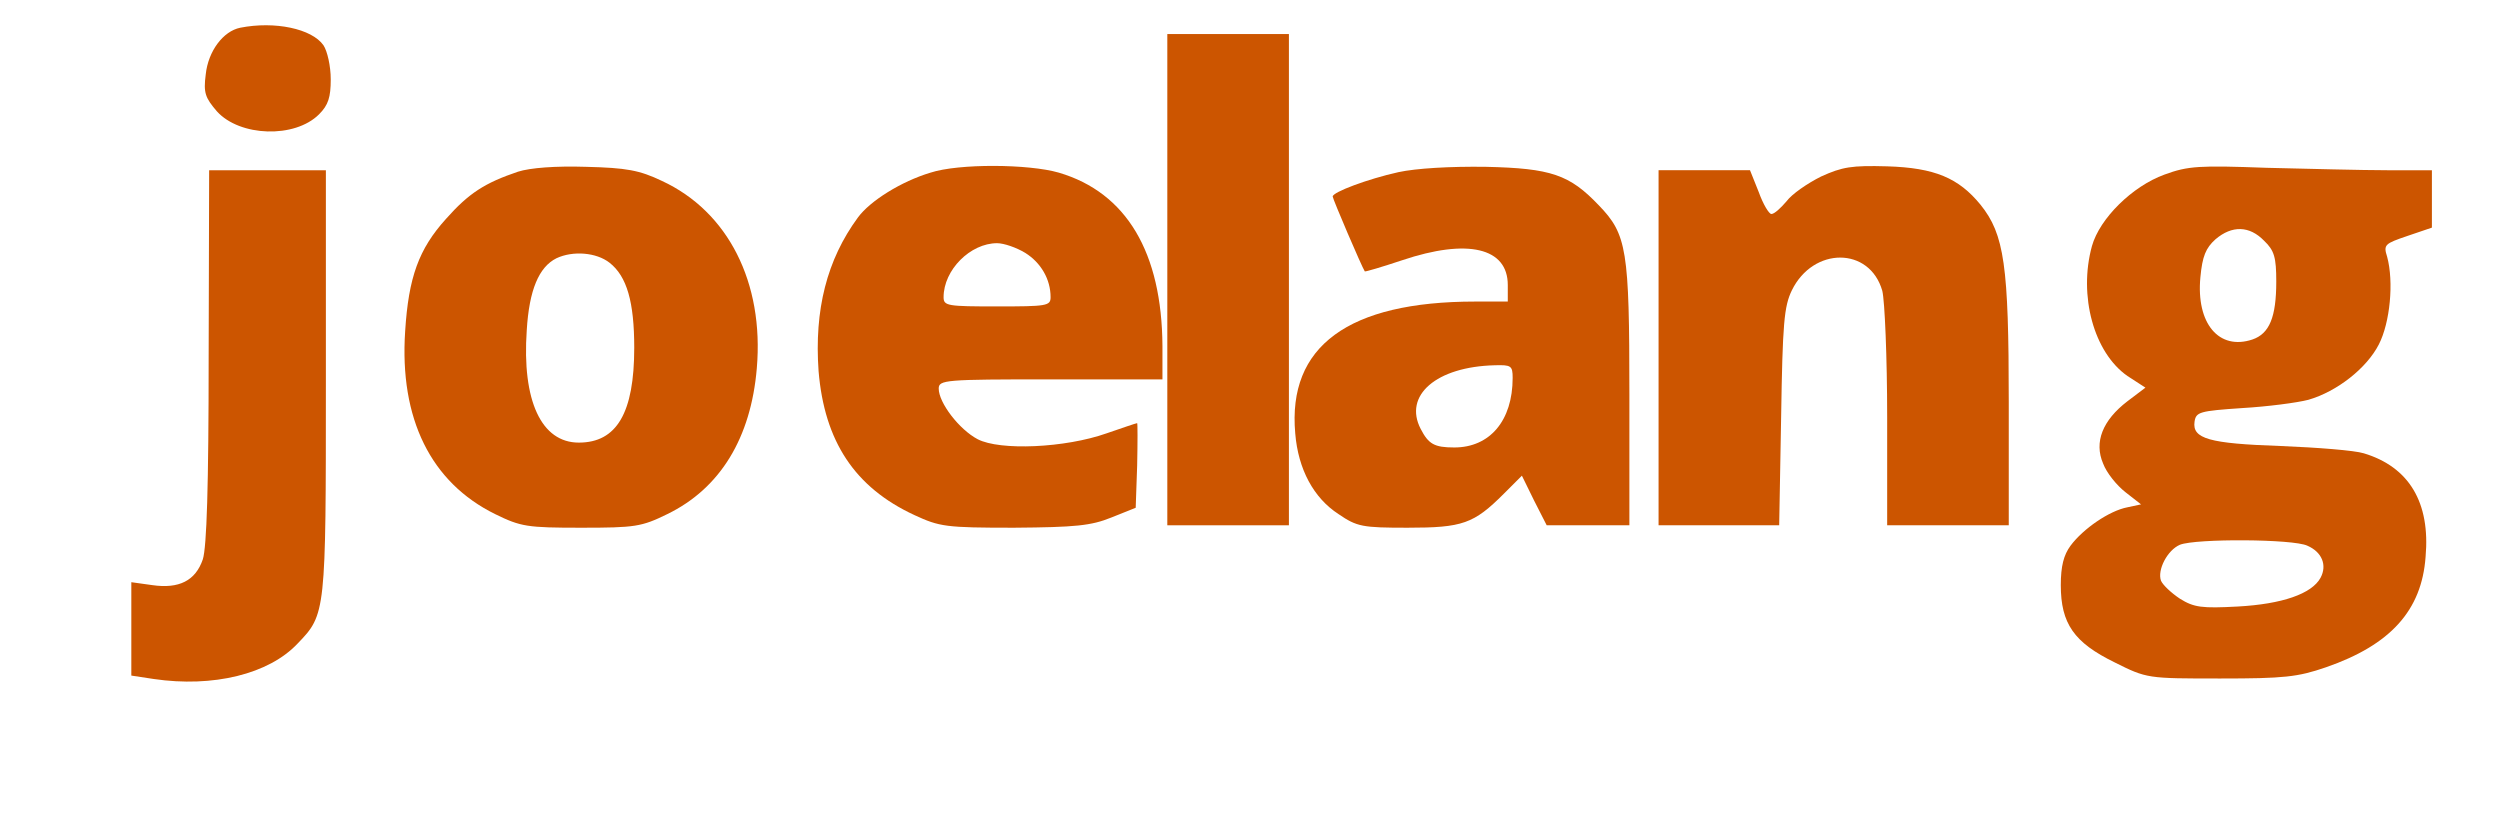 <?xml version="1.0" standalone="no"?>
<!DOCTYPE svg PUBLIC "-//W3C//DTD SVG 20010904//EN"
 "http://www.w3.org/TR/2001/REC-SVG-20010904/DTD/svg10.dtd">
<svg version="1.0" xmlns="http://www.w3.org/2000/svg"
 width="514pt" height="168pt" viewBox="0 0 514 168"
 preserveAspectRatio="xMidYMid meet">

<g transform="translate(0,168) scale(0.1,-0.1)"
fill="#cc5500" stroke="none">
<path d="M494 1623 c-35 -7 -66 -48 -71 -96 -5 -38 -1 -48 23 -76 47 -52 160
-56 210 -6 19 19 24 35 24 72 0 27 -7 58 -15 70 -24 34 -100 50 -171 36z"/>
<path d="M2400 1105 l0 -505 125 0 125 0 0 505 0 505 -125 0 -125 0 0 -505z"/>
<path d="M1065 1327 c-68 -23 -101 -44 -148 -97 -56 -62 -77 -120 -84 -231
-12 -180 53 -311 185 -376 53 -26 66 -28 177 -28 111 0 124 2 177 28 109 53
172 157 184 300 15 176 -59 322 -195 385 -46 22 -73 27 -156 29 -63 2 -115 -2
-140 -10z m188 -187 c36 -28 51 -81 51 -175 0 -134 -36 -195 -114 -195 -77 0
-117 86 -107 231 5 83 25 130 61 148 34 16 82 12 109 -9z"/>
<path d="M1913 1325 c-60 -18 -124 -58 -149 -92 -64 -87 -90 -190 -81 -316 12
-144 74 -239 197 -296 52 -24 64 -26 205 -26 126 1 158 4 200 21 l50 20 3 87
c1 48 1 87 0 87 -2 0 -31 -10 -63 -21 -85 -30 -219 -36 -265 -12 -38 20 -80
75 -80 104 0 18 13 19 230 19 l230 0 0 68 c-1 193 -74 316 -213 357 -62 18
-206 19 -264 0z m195 -165 c32 -20 52 -54 52 -91 0 -18 -8 -19 -110 -19 -102
0 -110 1 -110 19 0 56 55 111 110 111 14 0 40 -9 58 -20z"/>
<path d="M2875 1326 c-63 -14 -135 -41 -135 -50 0 -5 60 -145 66 -154 1 -1 35
9 77 23 134 45 217 26 217 -51 l0 -34 -67 0 c-261 0 -386 -92 -370 -271 6 -74
38 -133 89 -166 38 -26 49 -28 142 -28 113 0 136 8 198 70 l37 37 25 -51 26
-51 85 0 85 0 0 269 c0 298 -5 329 -63 389 -60 63 -98 76 -232 79 -74 1 -143
-3 -180 -11z m235 -423 c0 -88 -47 -143 -120 -143 -41 0 -53 7 -69 38 -36 69
32 128 152 131 34 1 37 -1 37 -26z"/>
<path d="M3744 1317 c-28 -14 -60 -36 -71 -51 -12 -14 -25 -26 -31 -26 -5 0
-17 20 -26 45 l-18 45 -94 0 -94 0 0 -365 0 -365 124 0 124 0 4 223 c3 192 6
227 22 260 44 90 160 90 186 -1 5 -20 10 -137 10 -259 l0 -223 125 0 125 0 0
253 c0 281 -9 345 -58 406 -45 55 -94 76 -192 79 -73 2 -92 -1 -136 -21z"/>
<path d="M4450 1321 c-66 -24 -133 -90 -149 -147 -28 -102 4 -219 73 -267 l37
-24 -37 -28 c-51 -39 -69 -84 -50 -128 7 -19 28 -45 46 -59 l32 -25 -28 -6
c-37 -7 -91 -44 -117 -79 -14 -19 -20 -42 -20 -81 0 -79 27 -118 111 -159 66
-33 67 -33 217 -33 131 0 159 3 217 23 133 46 197 117 205 227 10 112 -34 185
-127 213 -19 6 -96 12 -171 15 -147 5 -182 15 -177 50 3 20 10 22 98 28 52 3
113 11 136 17 59 17 120 65 145 114 23 45 31 128 17 180 -8 25 -5 27 42 43
l50 17 0 59 0 59 -92 0 c-51 0 -163 3 -248 5 -138 5 -161 4 -210 -14z m205
-136 c21 -20 25 -34 25 -84 0 -73 -14 -107 -49 -119 -69 -23 -116 33 -107 128
4 43 11 60 31 78 34 29 70 28 100 -3z m89 -627 c30 -13 41 -40 27 -66 -18 -33
-79 -54 -170 -59 -74 -4 -90 -2 -119 16 -18 12 -35 28 -39 37 -8 22 13 63 39
74 33 13 233 12 262 -2z"/>
<path d="M429 948 c0 -269 -4 -393 -12 -418 -15 -44 -49 -61 -104 -53 l-43 6
0 -96 0 -96 46 -7 c122 -18 237 10 296 73 58 60 58 63 58 538 l0 435 -120 0
-120 0 -1 -382z"/>
</g>
</svg>
